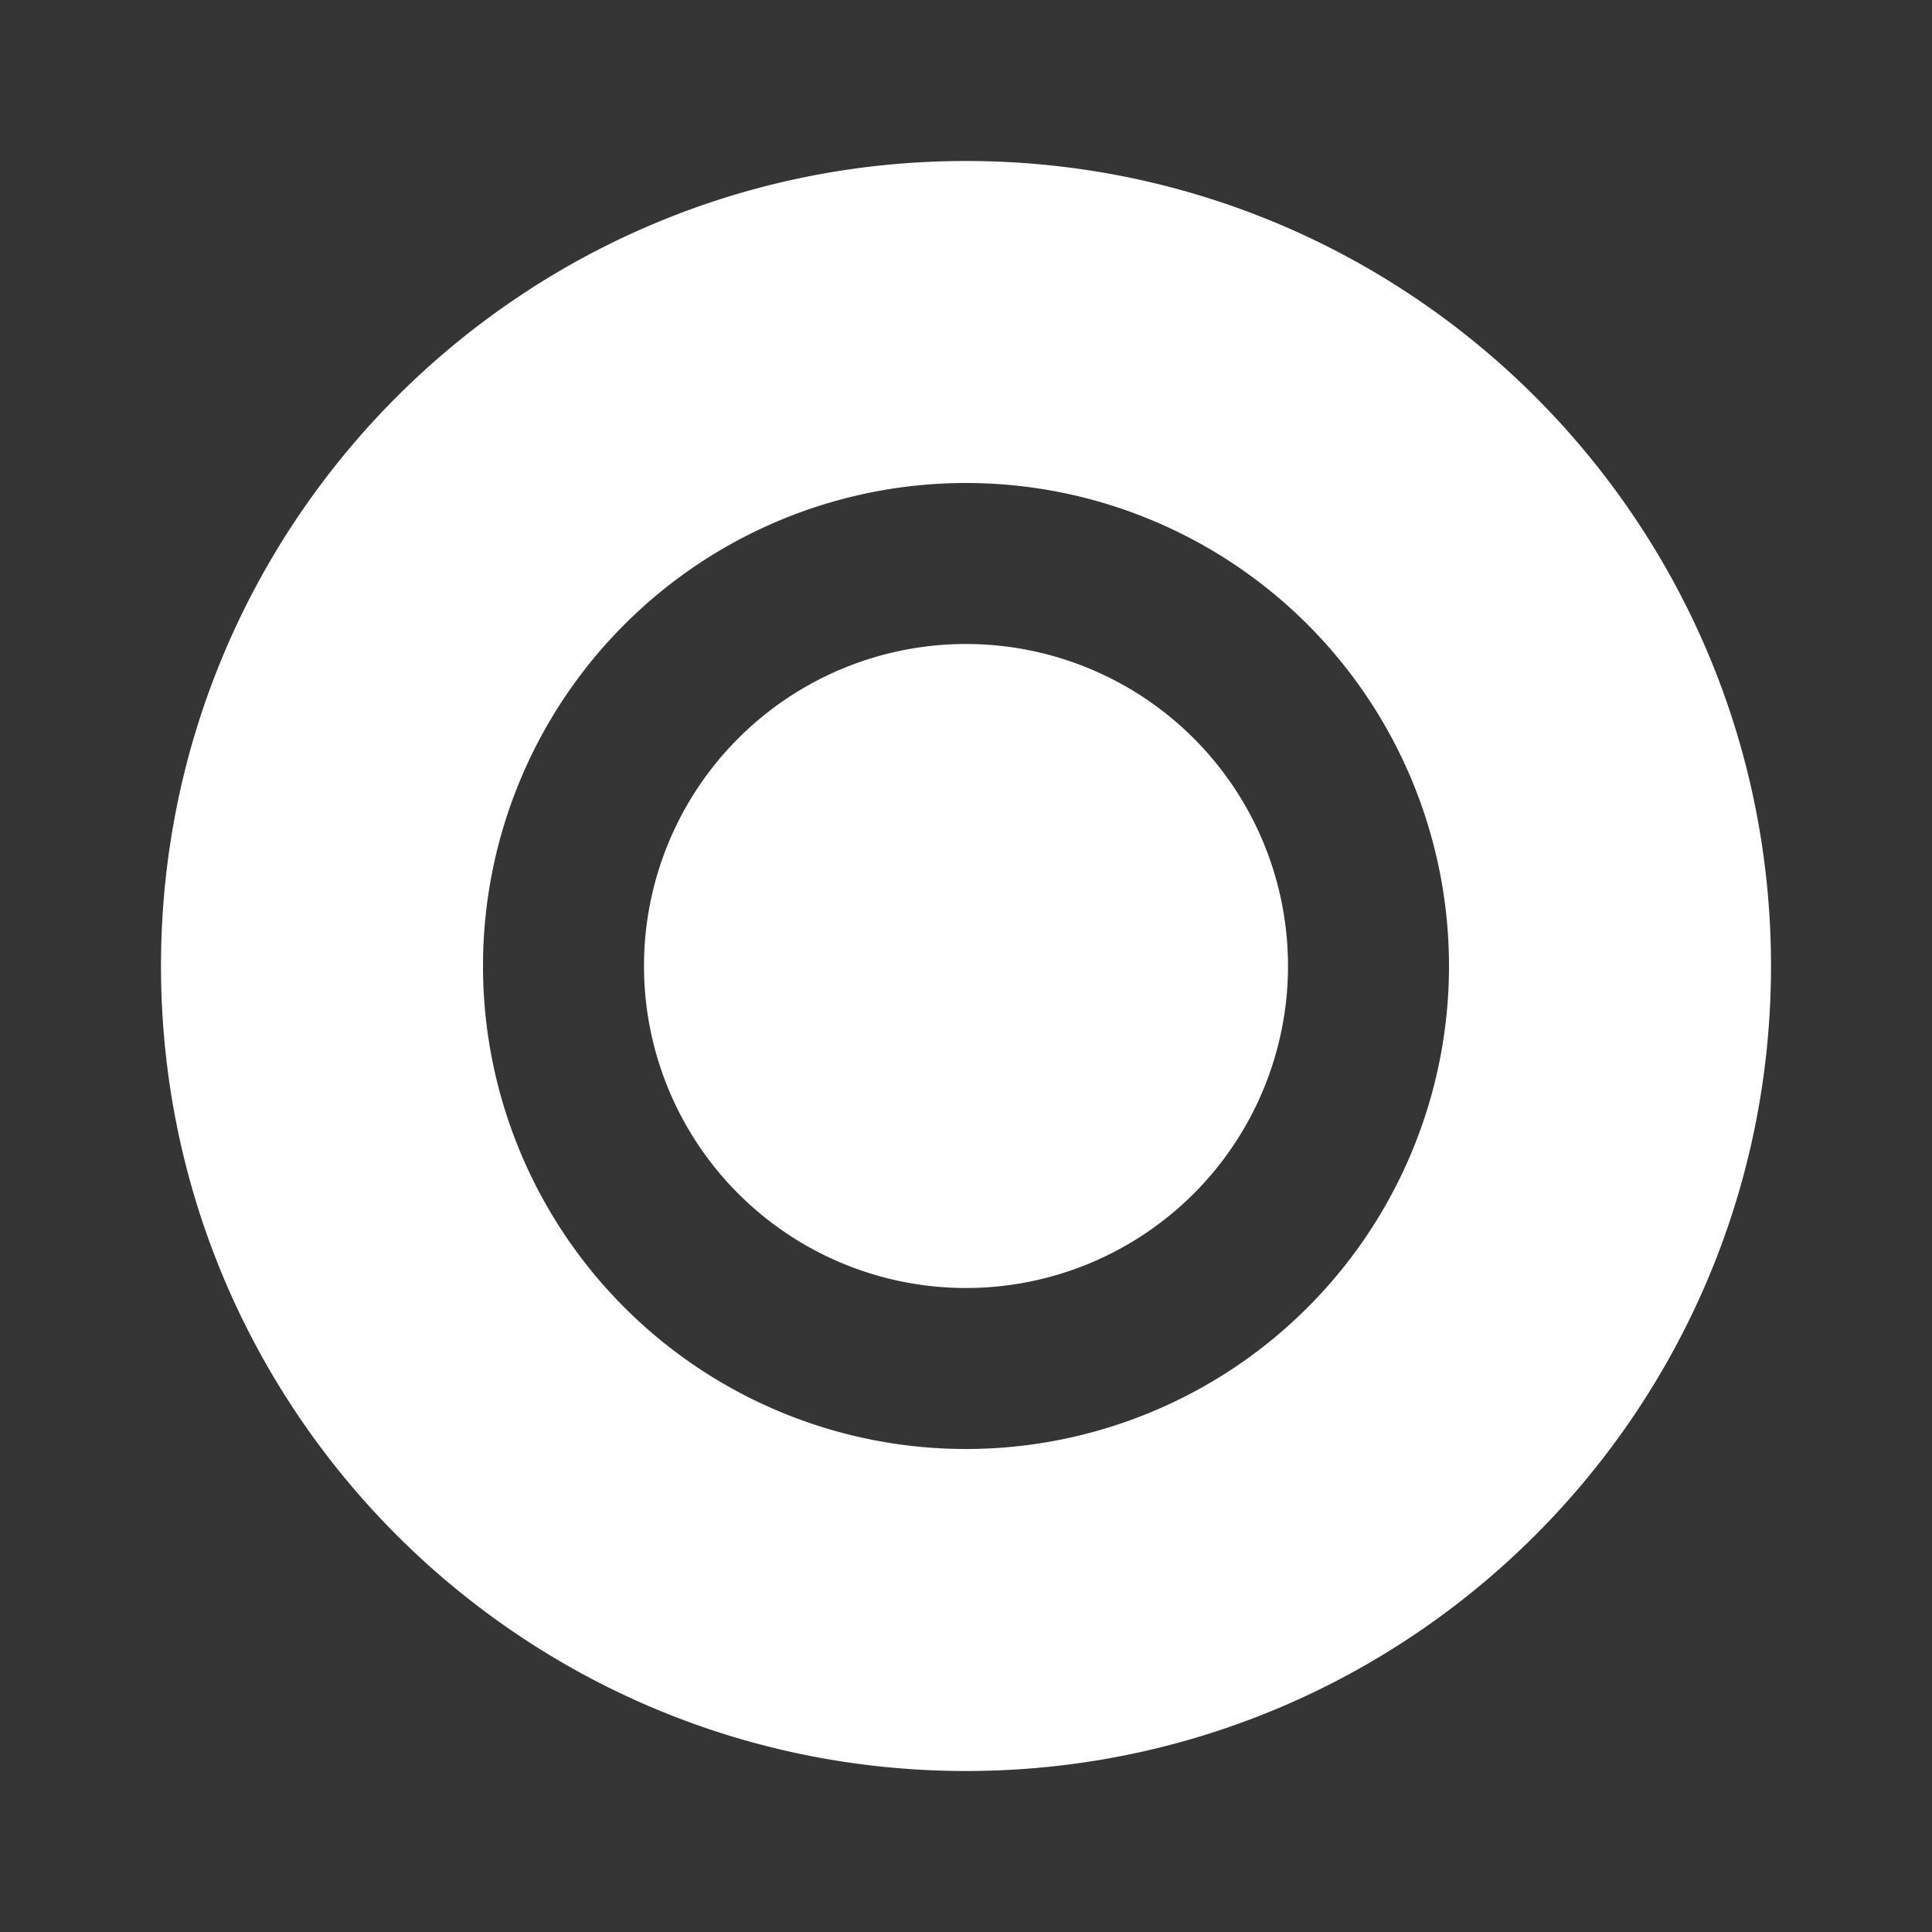 <svg xmlns="http://www.w3.org/2000/svg" width="24" height="24" fill="none"><rect width="100%" height="100%" fill="#333333" stroke="none"/><path fill="#fff" fill-opacity=".01" d="M24 0v24H0V0z"/><path fill="#FFFFFF" fill-rule="evenodd" d="M12 22c5.523 0 10-4.477 10-10S17.523 2 12 2 2 6.477 2 12s4.477 10 10 10M8 12a4 4 0 1 1 8 0 4 4 0 0 1-8 0m4-6a6 6 0 1 0 0 12 6 6 0 0 0 0-12" clip-rule="evenodd"/></svg>